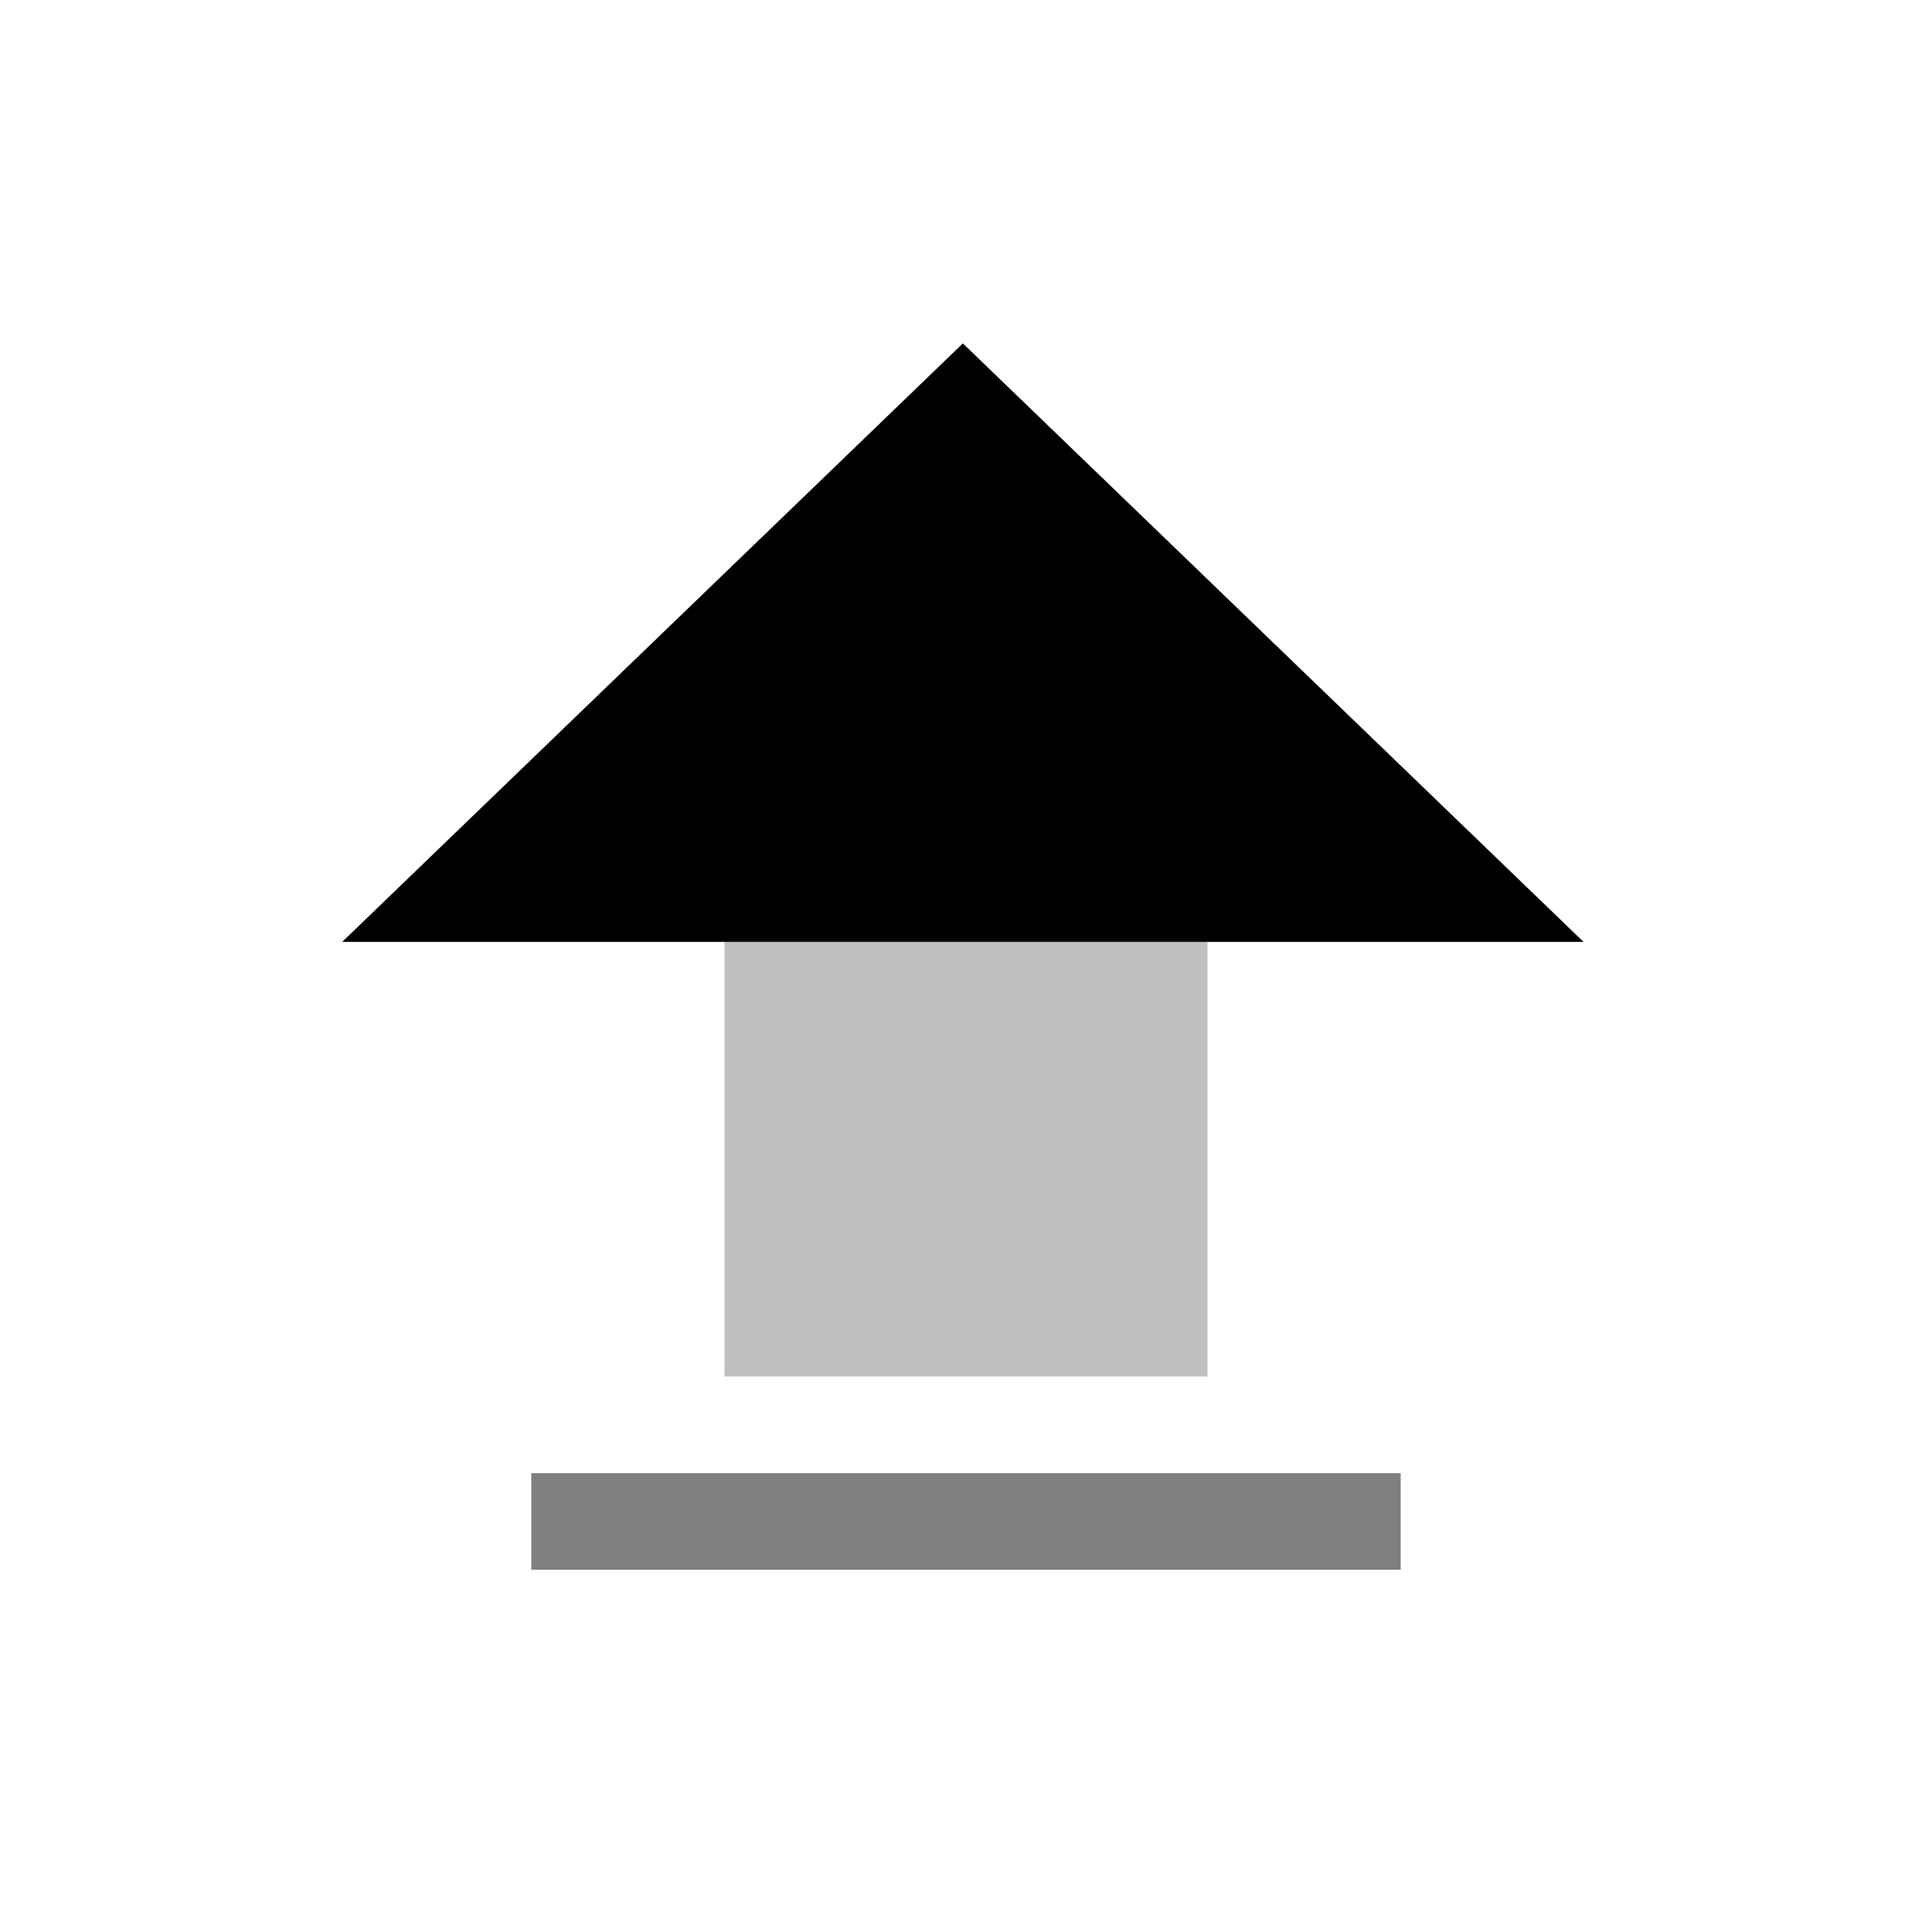 <svg viewBox="0 0 80 80" fill="none">
  <g opacity="0.25">
    <path fill-rule="evenodd" clip-rule="evenodd" d="M32 37L19.129 37L24.314 32L39.87 17L55.425 32L60.611 37H48L48 47V55L32 55L32 47V37Z" fill="currentColor" />
    <path d="M19.129 37V39H14.174L17.741 35.56L19.129 37ZM32 37V35H34V37H32ZM24.314 32L25.703 33.44L24.314 32ZM39.87 17L38.482 15.56L39.87 14.222L41.258 15.56L39.87 17ZM60.611 37L61.999 35.56L65.566 39H60.611V37ZM48 37H46V35H48V37ZM48 47H46H48ZM48 55H50V57H48V55ZM32 55V57H30V55H32ZM32 47H34H32ZM19.129 35L32 35V39L19.129 39V35ZM25.703 33.44L20.517 38.44L17.741 35.56L22.926 30.56L25.703 33.44ZM41.258 18.44L25.703 33.44L22.926 30.56L38.482 15.56L41.258 18.44ZM54.037 33.44L38.482 18.44L41.258 15.56L56.814 30.56L54.037 33.44ZM59.222 38.44L54.037 33.44L56.814 30.56L61.999 35.56L59.222 38.44ZM48 35H60.611V39H48V35ZM46 47L46 37H50L50 47H46ZM46 55V47H50V55H46ZM32 53L48 53V57L32 57V53ZM34 47L34 55H30L30 47H34ZM34 37V47H30V37H34Z" fill="currentColor" />
  </g>
  <path opacity="0.5" d="M56 63L24 63" stroke="currentColor" stroke-width="4" stroke-linecap="square" />
  <path d="M19.129 37L60.611 37L55.425 32L39.87 17L24.314 32L19.129 37Z" fill="currentColor" stroke="currentColor" stroke-width="4" stroke-linecap="square" />
</svg>